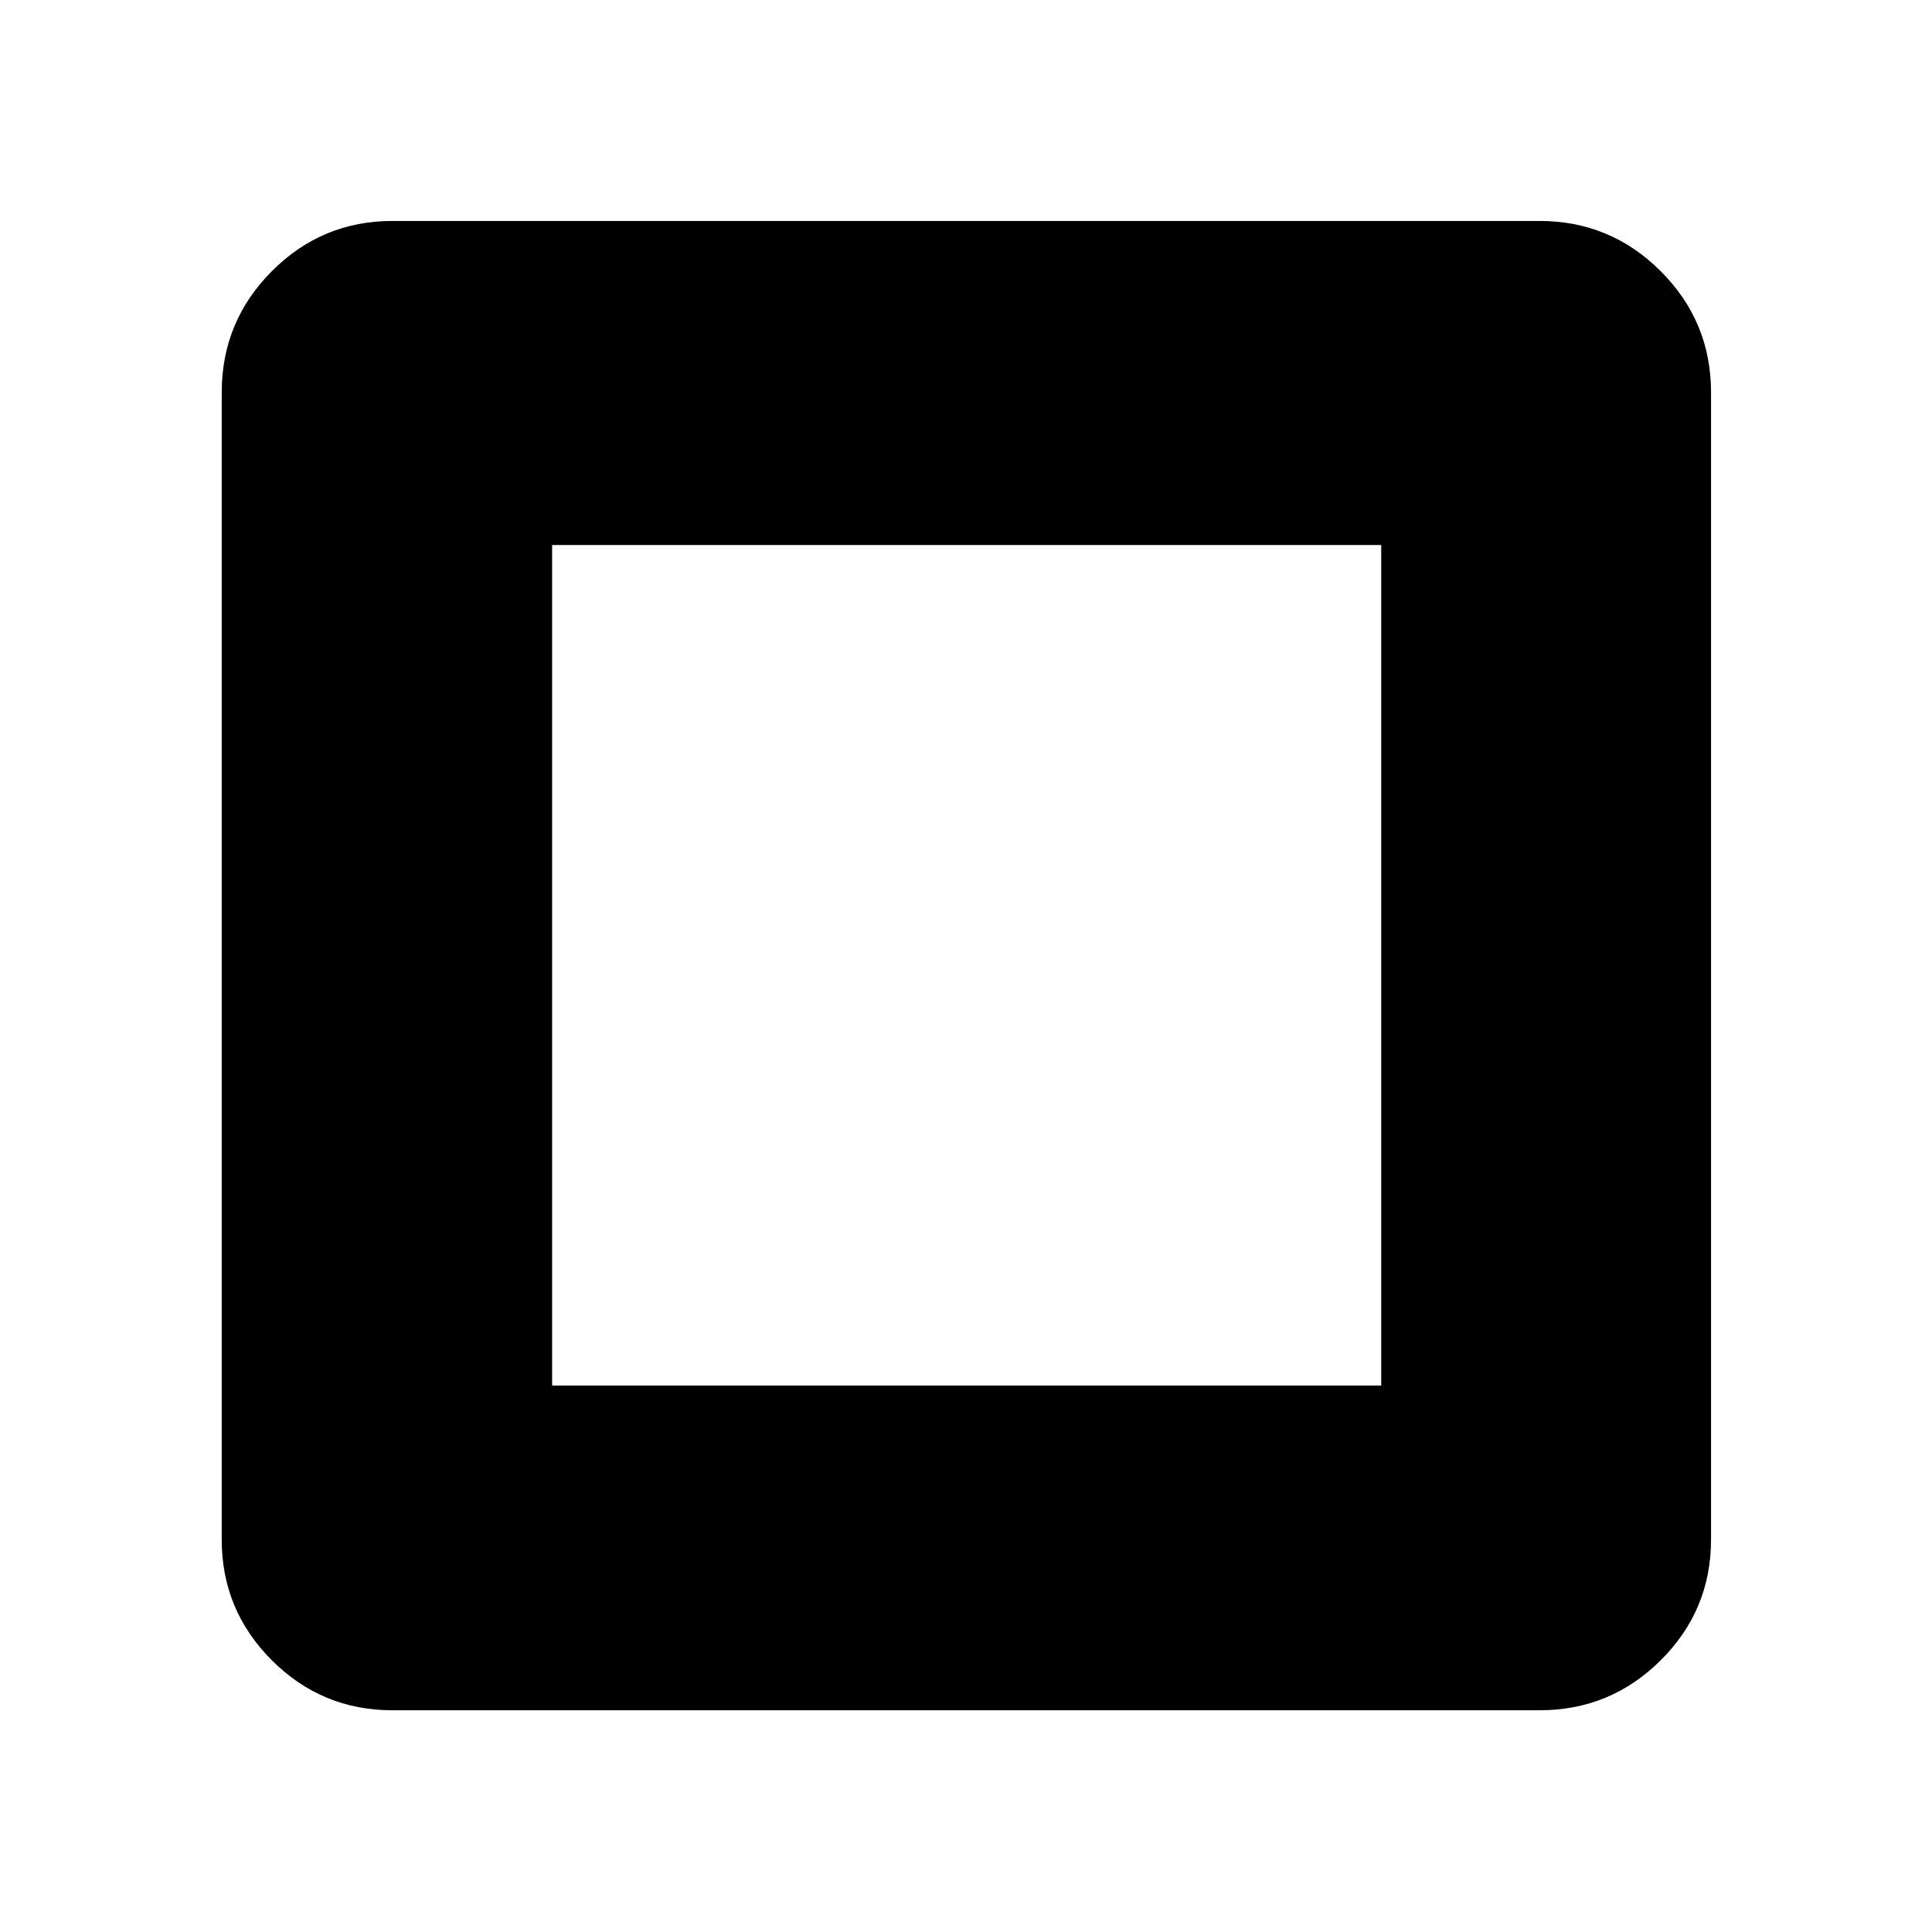 <svg xmlns="http://www.w3.org/2000/svg" height="40" viewBox="0 -960 960 960" width="40"><path d="M274.346-271.542H686.32v-417.626H274.346v417.626Zm-79.361 161.369q-35.064 0-59.938-24.874-24.874-24.874-24.874-59.938v-570.03q0-35.219 24.874-60.204t59.938-24.985h570.03q35.219 0 60.204 24.985t24.985 60.204v570.03q0 35.064-24.985 59.938-24.985 24.874-60.204 24.874h-570.03Z"/></svg>